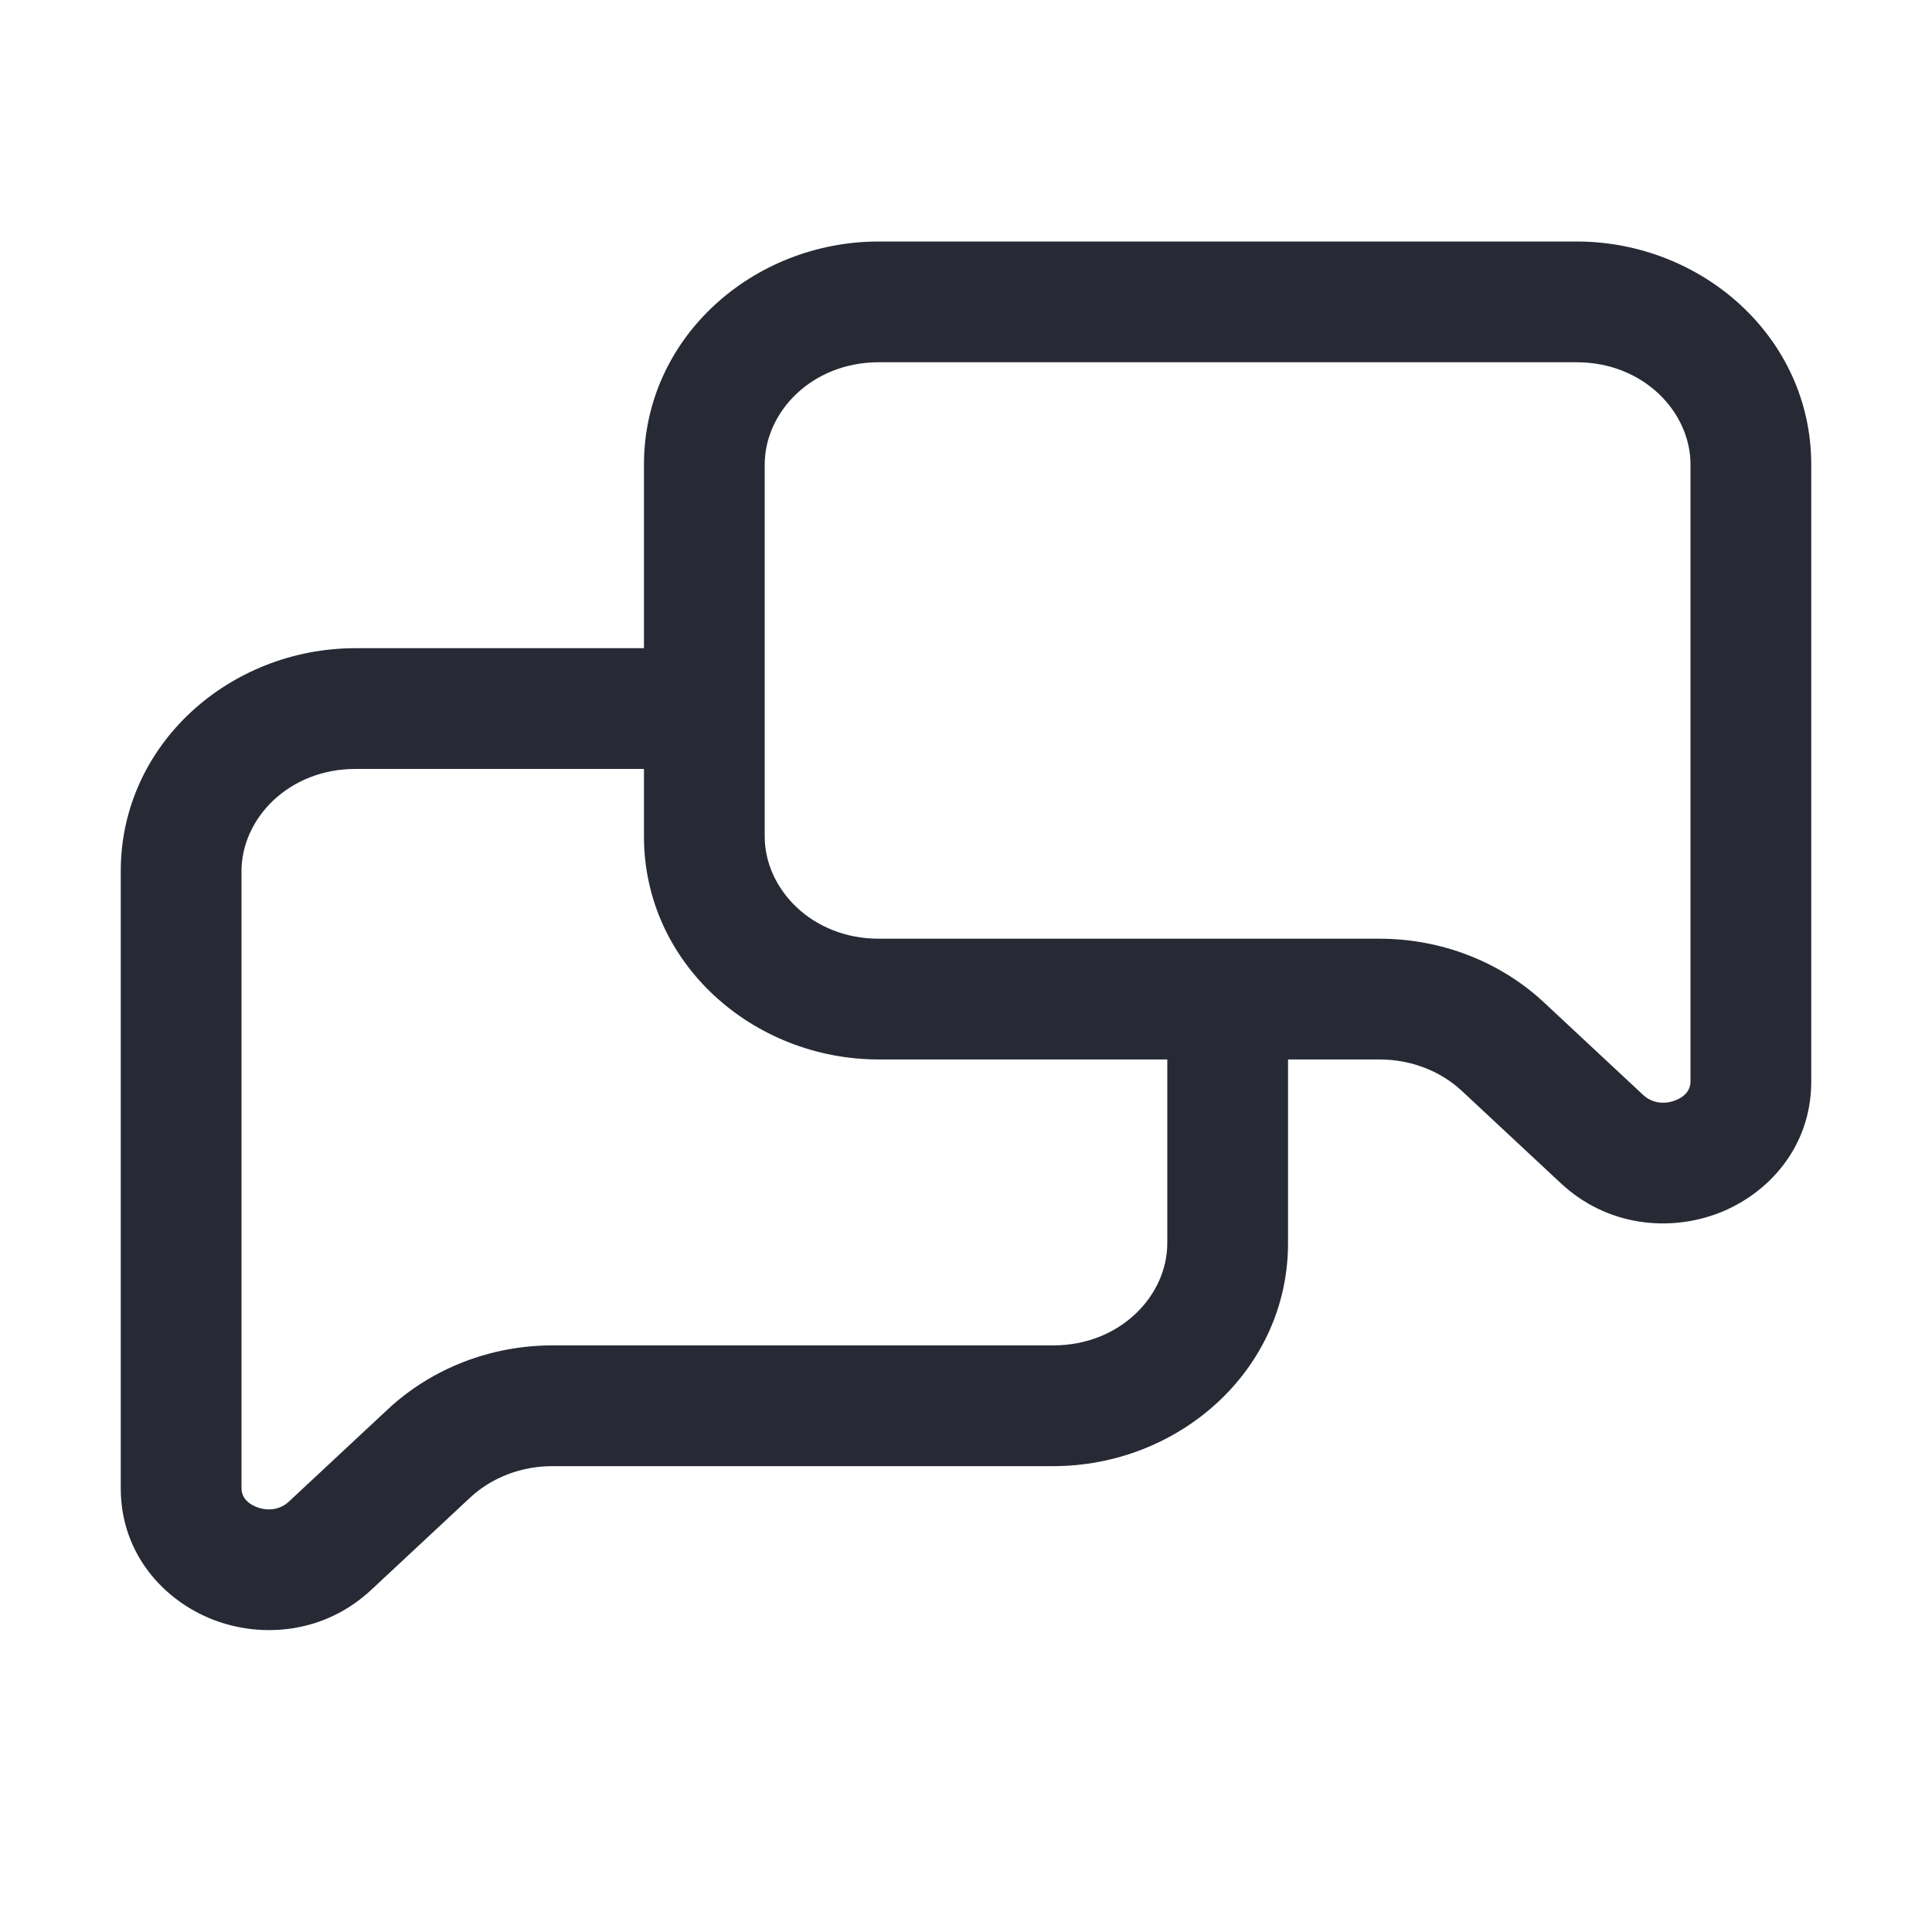 <svg width="16" height="16" viewBox="0 0 16 16" fill="none" xmlns="http://www.w3.org/2000/svg">
<path fill-rule="evenodd" clip-rule="evenodd" d="M7.278 3C6.723 3 6.333 3.412 6.333 3.847V6.927C6.333 7.362 6.723 7.774 7.278 7.774H11.425C11.93 7.774 12.421 7.96 12.788 8.303L13.608 9.068C13.678 9.133 13.778 9.15 13.874 9.113C13.968 9.076 14 9.015 14 8.957V3.847C14 3.412 13.611 3 13.056 3H7.278ZM5.333 5.368V3.847C5.333 2.795 6.237 2 7.278 2H13.056C14.096 2 15 2.795 15 3.847V8.957C15 9.5 14.643 9.888 14.234 10.046C13.827 10.203 13.311 10.158 12.926 9.799L12.106 9.034C11.931 8.871 11.687 8.774 11.425 8.774H10.667V10.295C10.667 11.347 9.763 12.142 8.722 12.142H4.574C4.313 12.142 4.069 12.239 3.894 12.402L3.074 13.167C2.689 13.526 2.173 13.571 1.766 13.414C1.357 13.256 1 12.868 1 12.325V7.215C1 6.163 1.904 5.368 2.944 5.368H5.333ZM9.667 8.774V10.295C9.667 10.73 9.277 11.142 8.722 11.142H4.574C4.07 11.142 3.579 11.329 3.212 11.671L2.392 12.436C2.322 12.501 2.222 12.518 2.126 12.481C2.032 12.444 2 12.383 2 12.325V7.215C2 6.78 2.389 6.368 2.944 6.368H5.333V6.927C5.333 7.979 6.237 8.774 7.278 8.774H9.667Z" fill="#272A35"/>
</svg>
